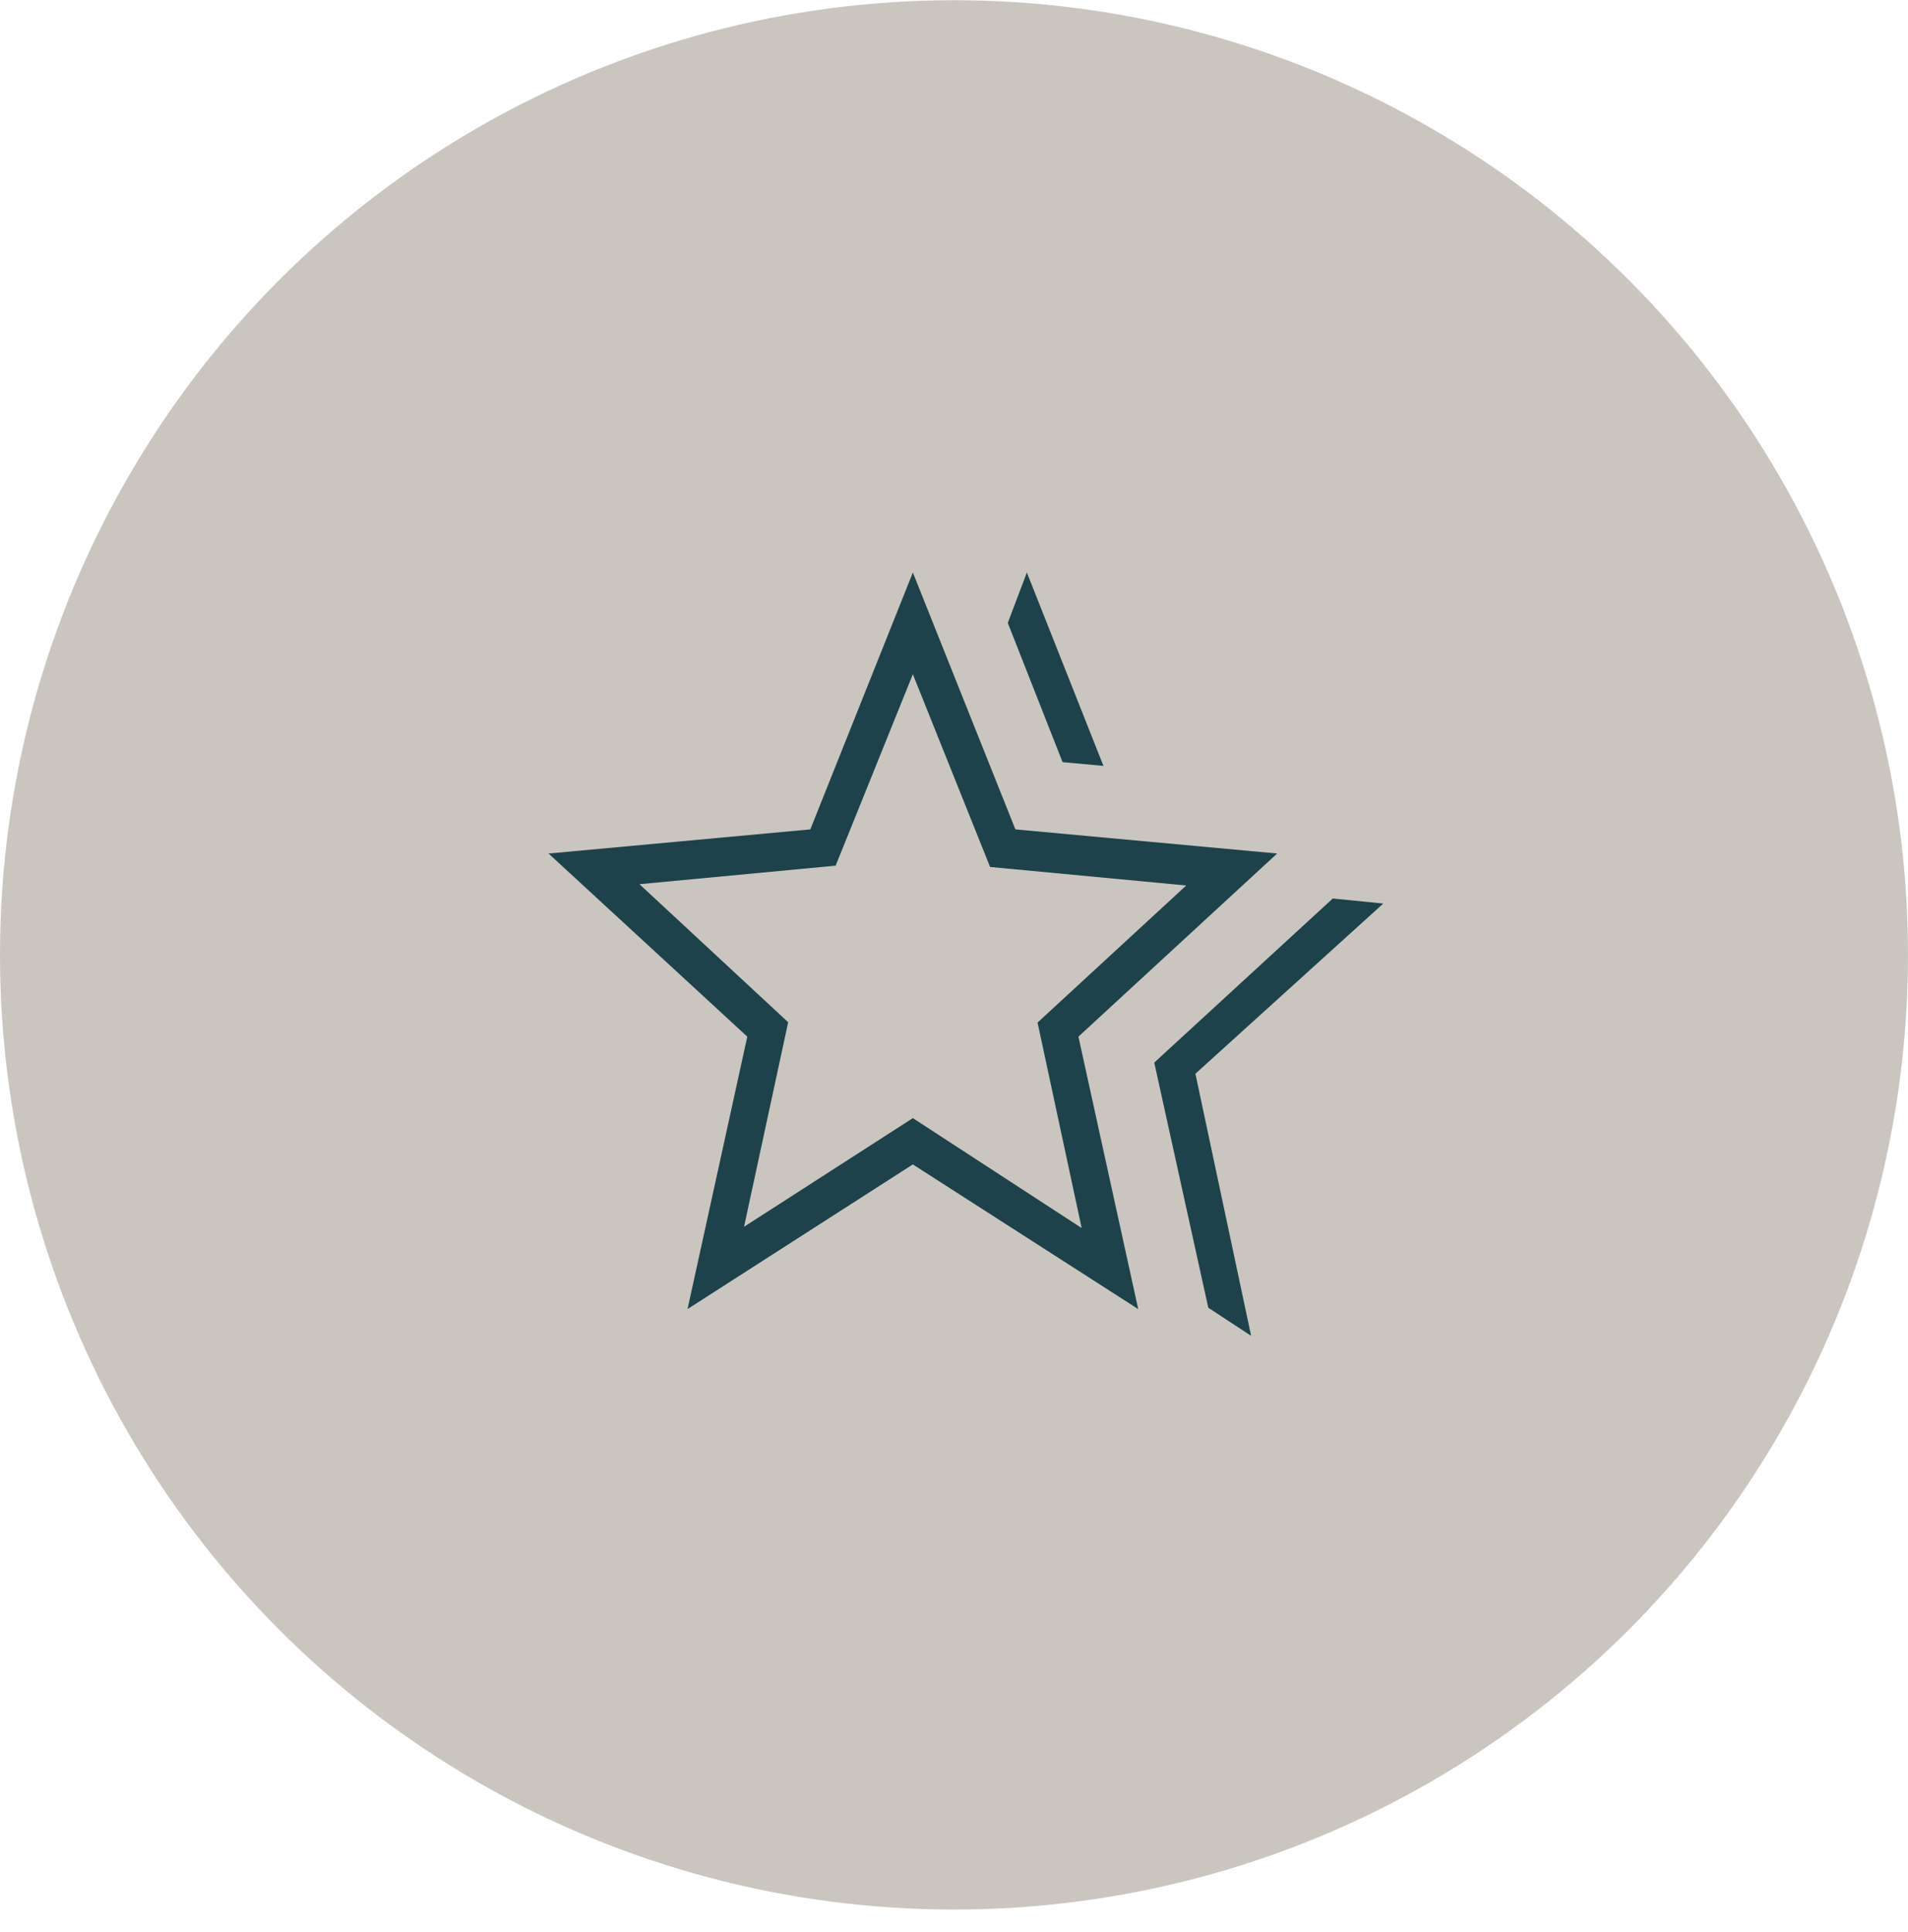 <svg width="80" height="81" fill="none" xmlns="http://www.w3.org/2000/svg"><ellipse cx="40" cy="40.03" rx="40" ry="40.021" fill="#CAC6BF"/><path d="M48.396 44.545l7.486-6.879 2.118.211-7.878 7.135L52.458 56l-1.796-1.178-2.266-10.277zM44.552 31.95l-2.297-5.837.8-2.112 3.211 8.106-1.714-.157zM31.197 51.428l7.078-4.555 7.078 4.609-1.85-8.615 6.234-5.746-8.224-.777-3.238-8.078-3.238 8.024-8.224.777 6.234 5.787-1.85 8.574zm-2.37 3.452l2.506-11.422L23 35.781l10.976-1.012L38.275 24l4.299 10.769L53.55 35.78l-8.333 7.677 2.507 11.422-9.45-6.065-9.448 6.065z" fill="#1D424B"/></svg>